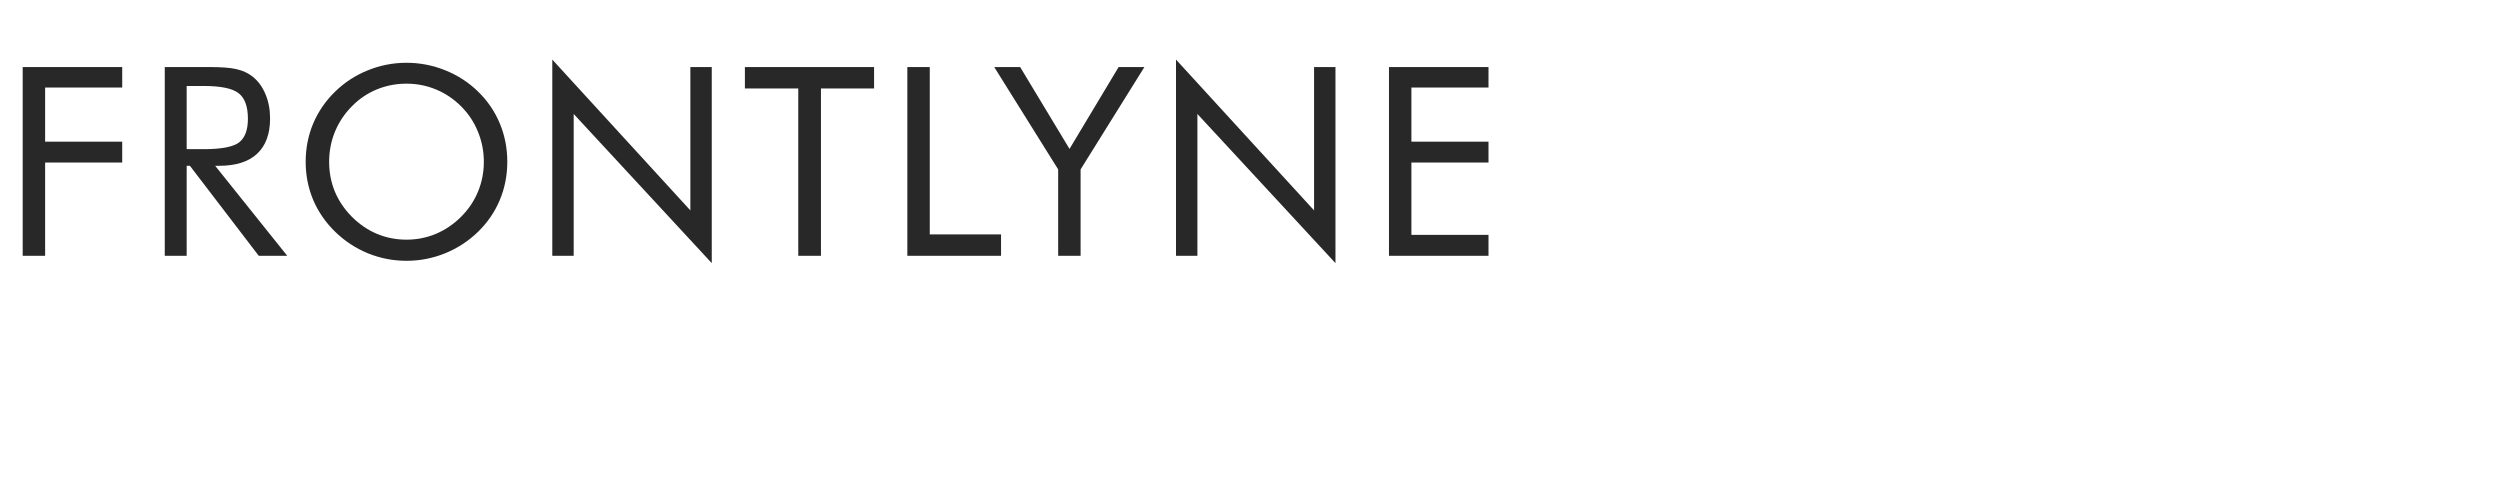 <svg width="303" height="60" viewBox="0 0 303 60" fill="none" xmlns="http://www.w3.org/2000/svg">
<path d="M2.75 31V8.125H14.812V10.609H5.469V17.172H14.812V19.703H5.469V31H2.75ZM19.969 31V8.125H25.344C26.875 8.125 27.995 8.214 28.703 8.391C29.422 8.557 30.052 8.849 30.594 9.266C31.271 9.797 31.797 10.51 32.172 11.406C32.547 12.292 32.734 13.276 32.734 14.359C32.734 16.234 32.208 17.662 31.156 18.641C30.115 19.609 28.583 20.094 26.562 20.094H26.078L34.812 31H31.359L23.016 20.094H22.625V31H19.969ZM22.625 10.422V18.078H24.703C26.828 18.078 28.25 17.807 28.969 17.266C29.688 16.713 30.047 15.755 30.047 14.391C30.047 12.922 29.677 11.896 28.938 11.312C28.198 10.719 26.787 10.422 24.703 10.422H22.625ZM49.266 29.047C50.516 29.047 51.703 28.812 52.828 28.344C53.964 27.865 54.984 27.172 55.891 26.266C56.786 25.37 57.469 24.354 57.938 23.219C58.406 22.083 58.641 20.88 58.641 19.609C58.641 18.328 58.401 17.109 57.922 15.953C57.453 14.797 56.776 13.776 55.891 12.891C54.995 11.995 53.979 11.312 52.844 10.844C51.719 10.375 50.526 10.141 49.266 10.141C47.995 10.141 46.792 10.375 45.656 10.844C44.521 11.312 43.516 11.995 42.641 12.891C41.745 13.797 41.062 14.823 40.594 15.969C40.125 17.115 39.891 18.328 39.891 19.609C39.891 20.88 40.12 22.078 40.578 23.203C41.047 24.328 41.734 25.349 42.641 26.266C43.557 27.182 44.573 27.875 45.688 28.344C46.812 28.812 48.005 29.047 49.266 29.047ZM61.484 19.609C61.484 21.245 61.182 22.787 60.578 24.234C59.974 25.682 59.094 26.969 57.938 28.094C56.781 29.219 55.448 30.088 53.938 30.703C52.438 31.307 50.88 31.609 49.266 31.609C47.651 31.609 46.094 31.307 44.594 30.703C43.104 30.088 41.781 29.219 40.625 28.094C39.458 26.958 38.568 25.667 37.953 24.219C37.349 22.771 37.047 21.234 37.047 19.609C37.047 17.974 37.349 16.432 37.953 14.984C38.568 13.526 39.458 12.229 40.625 11.094C41.771 9.979 43.094 9.12 44.594 8.516C46.094 7.911 47.651 7.609 49.266 7.609C50.891 7.609 52.453 7.911 53.953 8.516C55.464 9.12 56.792 9.979 57.938 11.094C59.094 12.219 59.974 13.51 60.578 14.969C61.182 16.417 61.484 17.963 61.484 19.609ZM66.938 31V7.219L83.672 25.5V8.125H86.266V31.891L69.531 13.812V31H66.938ZM96.75 31V10.719H90.281V8.125H105.938V10.719H99.5V31H96.75ZM109.969 31V8.125H112.688V28.406H121.328V31H109.969ZM128.25 31V20.531L120.5 8.125H123.641L129.625 18.047L135.578 8.125H138.703L130.969 20.531V31H128.25ZM142.531 31V7.219L159.266 25.5V8.125H161.859V31.891L145.125 13.812V31H142.531ZM168.344 31V8.125H180.406V10.609H171.062V17.172H180.406V19.703H171.062V28.469H180.406V31H168.344Z" fill="#282828"/>
</svg>
